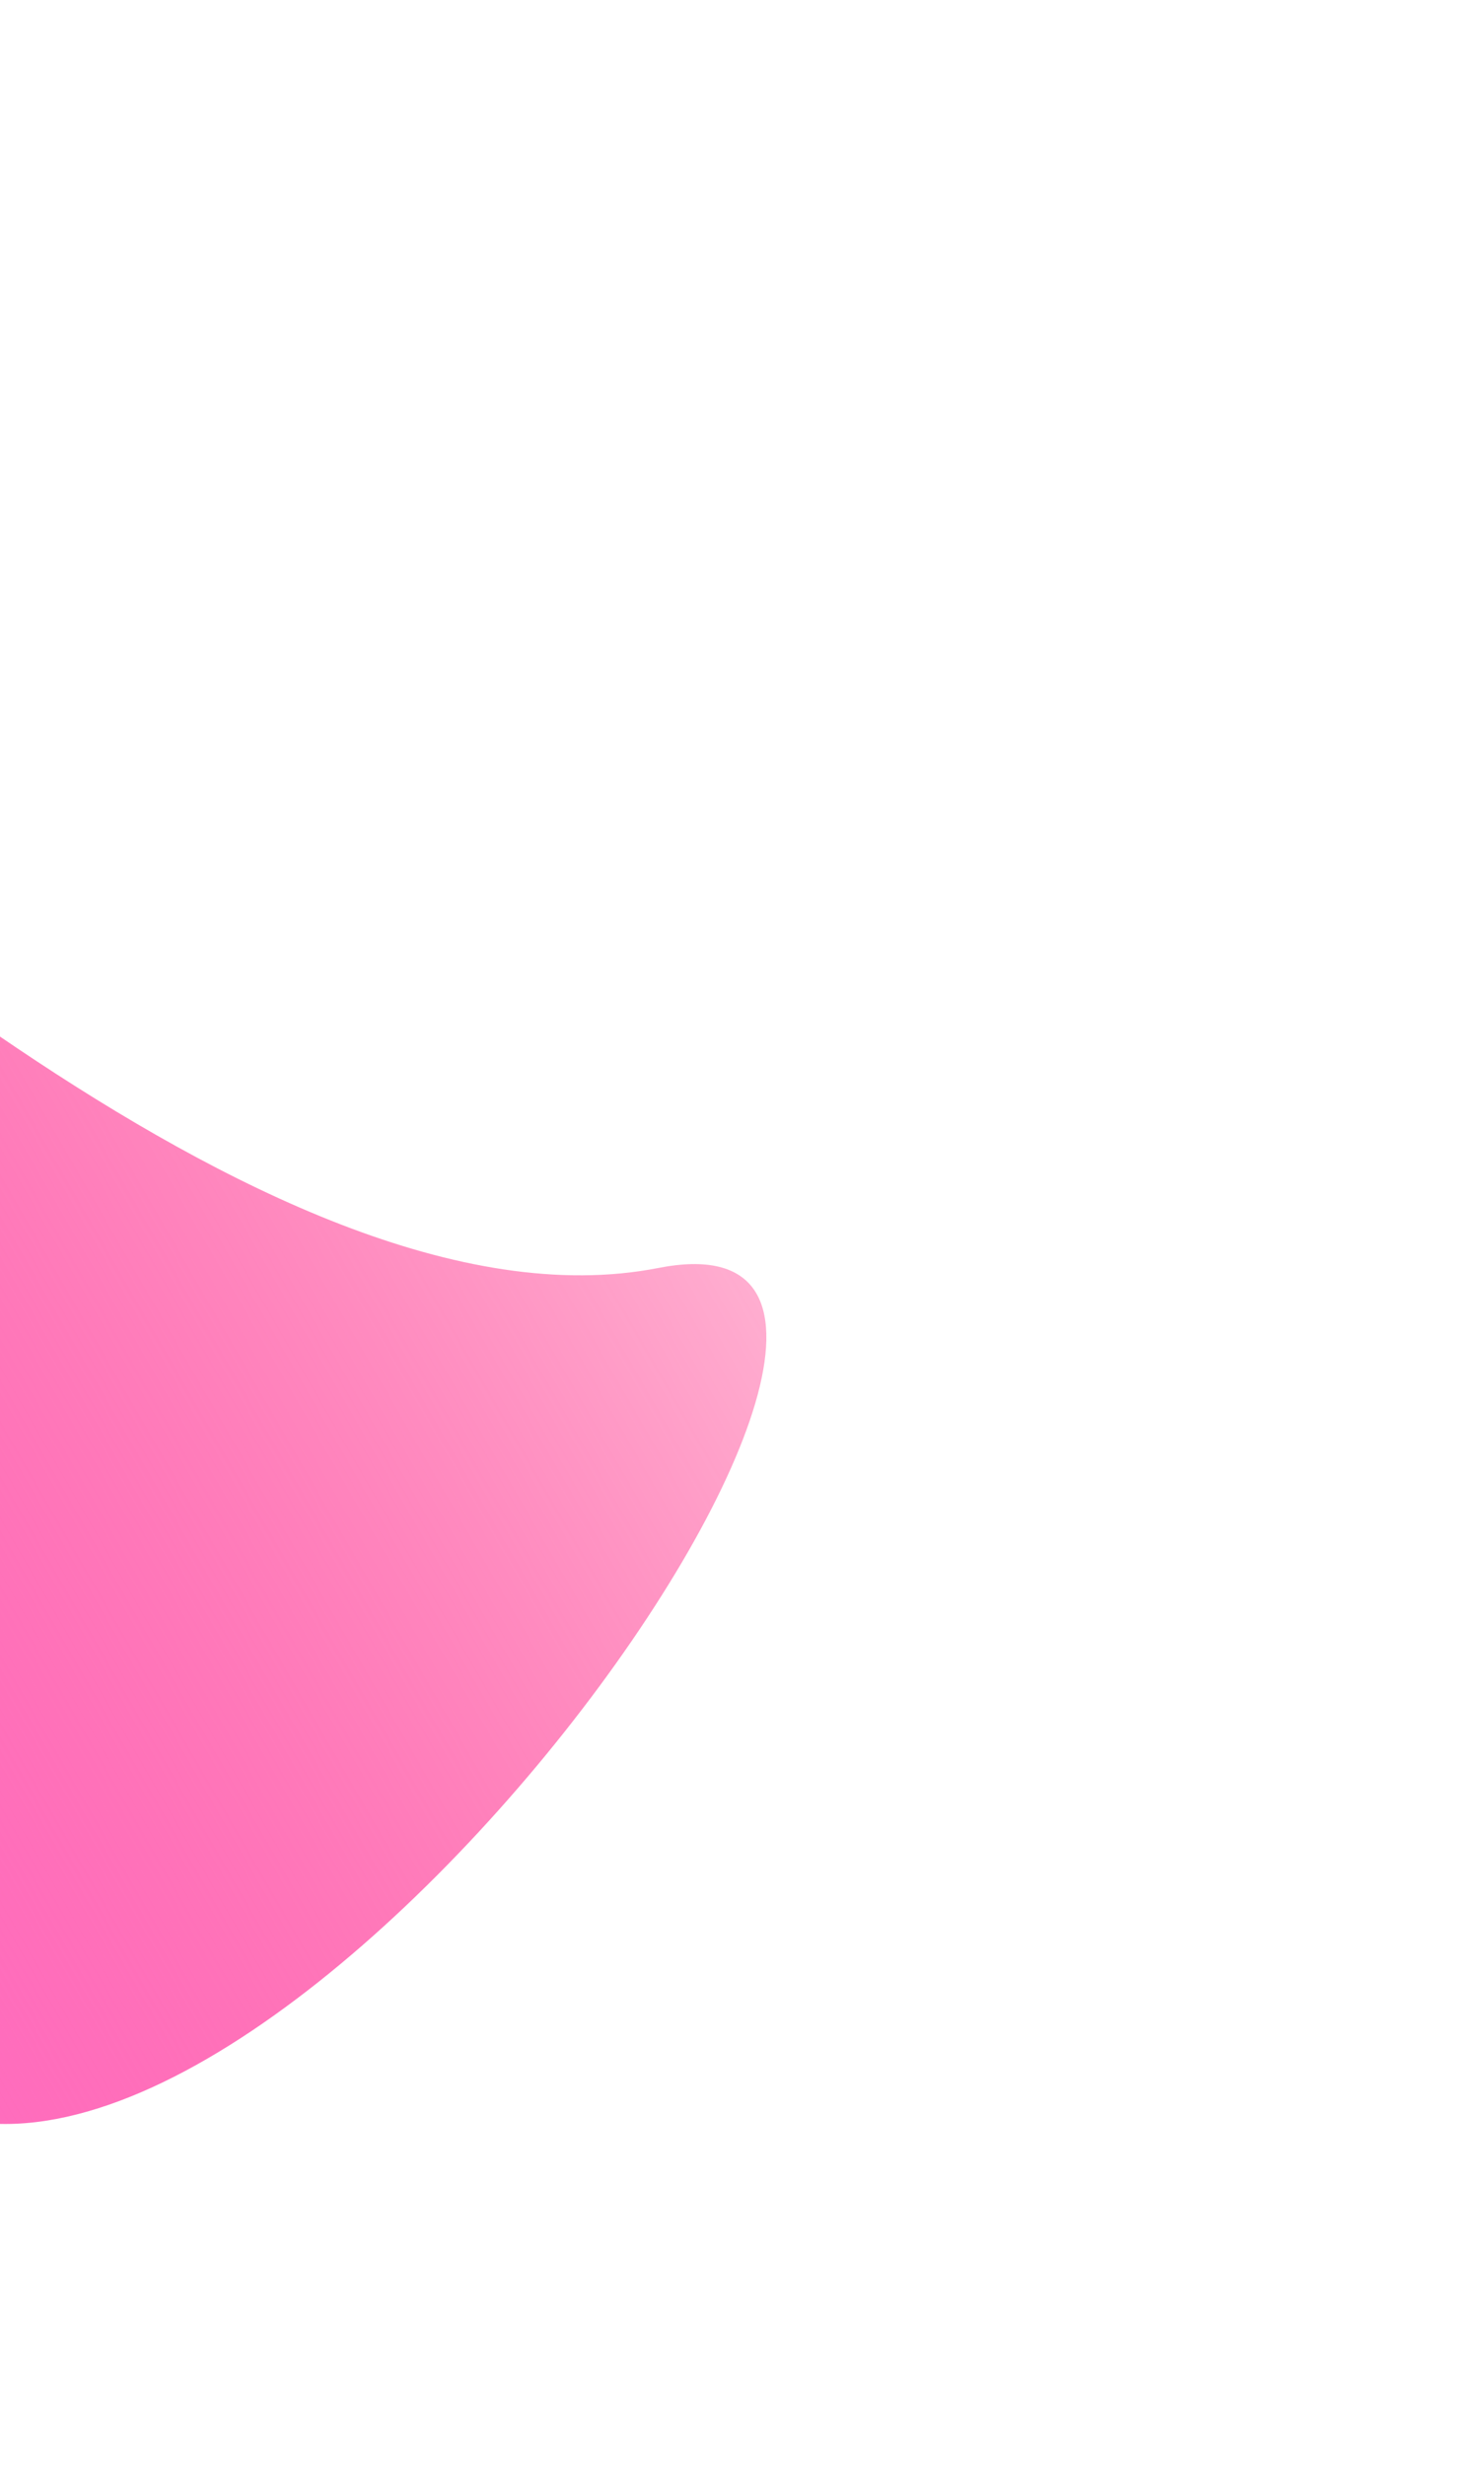 <svg width="1011" height="1679" viewBox="0 0 1011 1679" fill="none" xmlns="http://www.w3.org/2000/svg">
<g style="mix-blend-mode:screen" filter="url(#filter0_f_103_753)">
<path d="M-291.235 491.496C-199.721 536.609 179.611 916.459 448.574 863.69C717.537 810.921 180.125 1570.66 -65.018 1429.19C-308.134 1288.89 -382.749 446.383 -291.235 491.496Z" fill="url(#paint0_linear_103_753)"/>
</g>
<defs>
<filter id="filter0_f_103_753" x="-817.775" y="0.968" width="1828.65" height="1934.6" filterUnits="userSpaceOnUse" color-interpolation-filters="sRGB">
<feFlood flood-opacity="0" result="BackgroundImageFix"/>
<feBlend mode="normal" in="SourceGraphic" in2="BackgroundImageFix" result="shape"/>
<feGaussianBlur stdDeviation="244.391" result="effect1_foregroundBlur_103_753"/>
</filter>
<linearGradient id="paint0_linear_103_753" x1="394.608" y1="672.002" x2="-306.12" y2="1076.57" gradientUnits="userSpaceOnUse">
<stop stop-color="#FF006B" stop-opacity="0.32"/>
<stop offset="1" stop-color="#FF6DC1"/>
</linearGradient>
</defs>
</svg>
